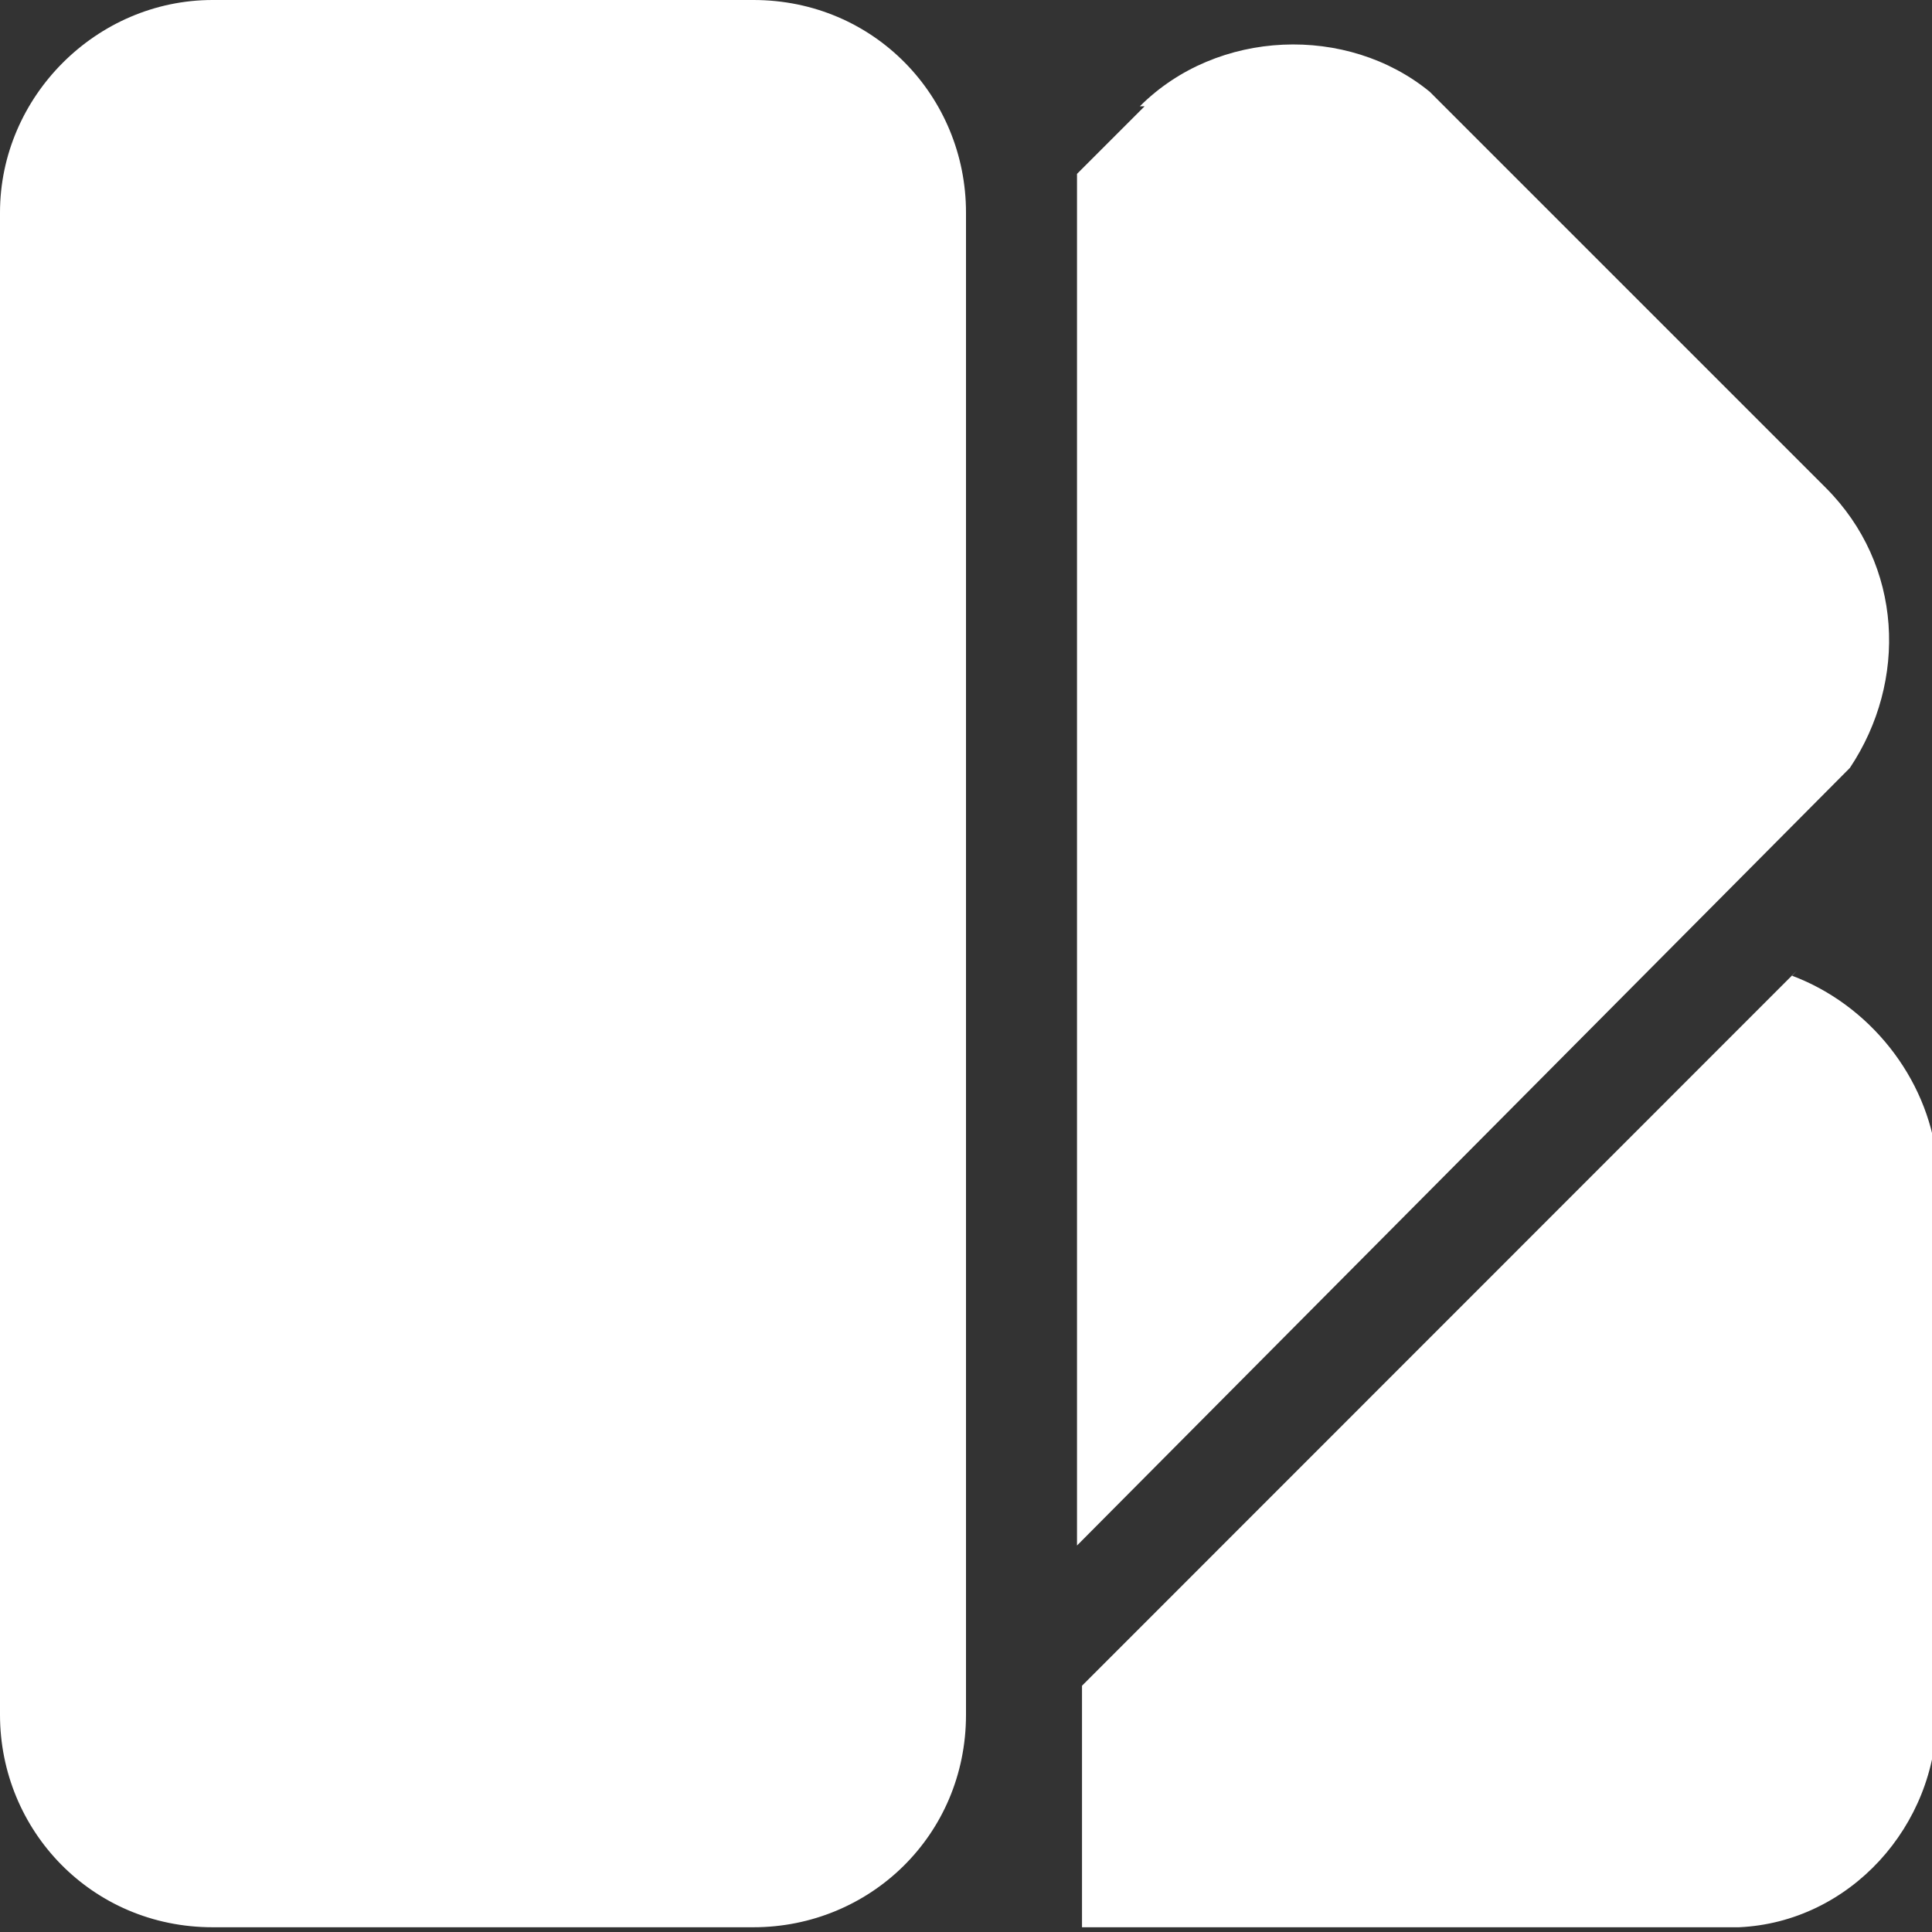 <?xml version="1.0" encoding="UTF-8"?>
<svg xmlns="http://www.w3.org/2000/svg" xmlns:xlink="http://www.w3.org/1999/xlink" width="24px" height="24px" viewBox="0 0 24 24" version="1.1">
<rect x="0" y="0" width="24" height="24" fill="#333333" stroke="none"/>
<g id="surface1">
<path style=" stroke:none;fill-rule:evenodd;fill:rgb(100%,100%,100%);fill-opacity:1;" d="M 9.359 0 C 10.859 0 12 1.199 12 2.641 L 12 21.301 C 12 22.801 10.801 23.941 9.359 23.941 L 2.641 23.941 C 1.141 23.941 0 22.738 0 21.301 L 0 2.641 C 0 1.199 1.199 0 2.641 0 Z M 22.262 12.121 C 23.219 12.48 23.941 13.379 24.059 14.398 L 24.059 21.301 C 24.059 22.68 22.98 23.879 21.602 23.941 L 21.422 23.941 C 21.422 23.941 13.441 23.941 13.441 23.941 L 13.441 20.941 L 22.32 12.059 Z M 6.059 15.961 C 4.98 15.961 4.078 16.859 4.078 17.941 C 4.078 19.02 4.98 19.922 6.059 19.922 C 7.141 19.922 8.039 19.02 8.039 17.941 C 8.039 16.859 7.141 15.961 6.059 15.961 Z M 14.16 1.32 C 15.121 0.359 16.738 0.301 17.762 1.141 L 22.68 6.059 C 23.641 7.02 23.699 8.461 22.98 9.539 L 13.379 19.199 L 13.379 2.16 L 14.219 1.32 Z M 14.16 1.32 "/>
<path style=" stroke:none;fill-rule:nonzero;fill:rgb(100%,100%,100%);fill-opacity:1;" d="M 3.359 15.422 L 9 15.422 L 9 21.059 L 3.359 21.059 Z M 3.359 15.422 "/>
</g>
</svg>
